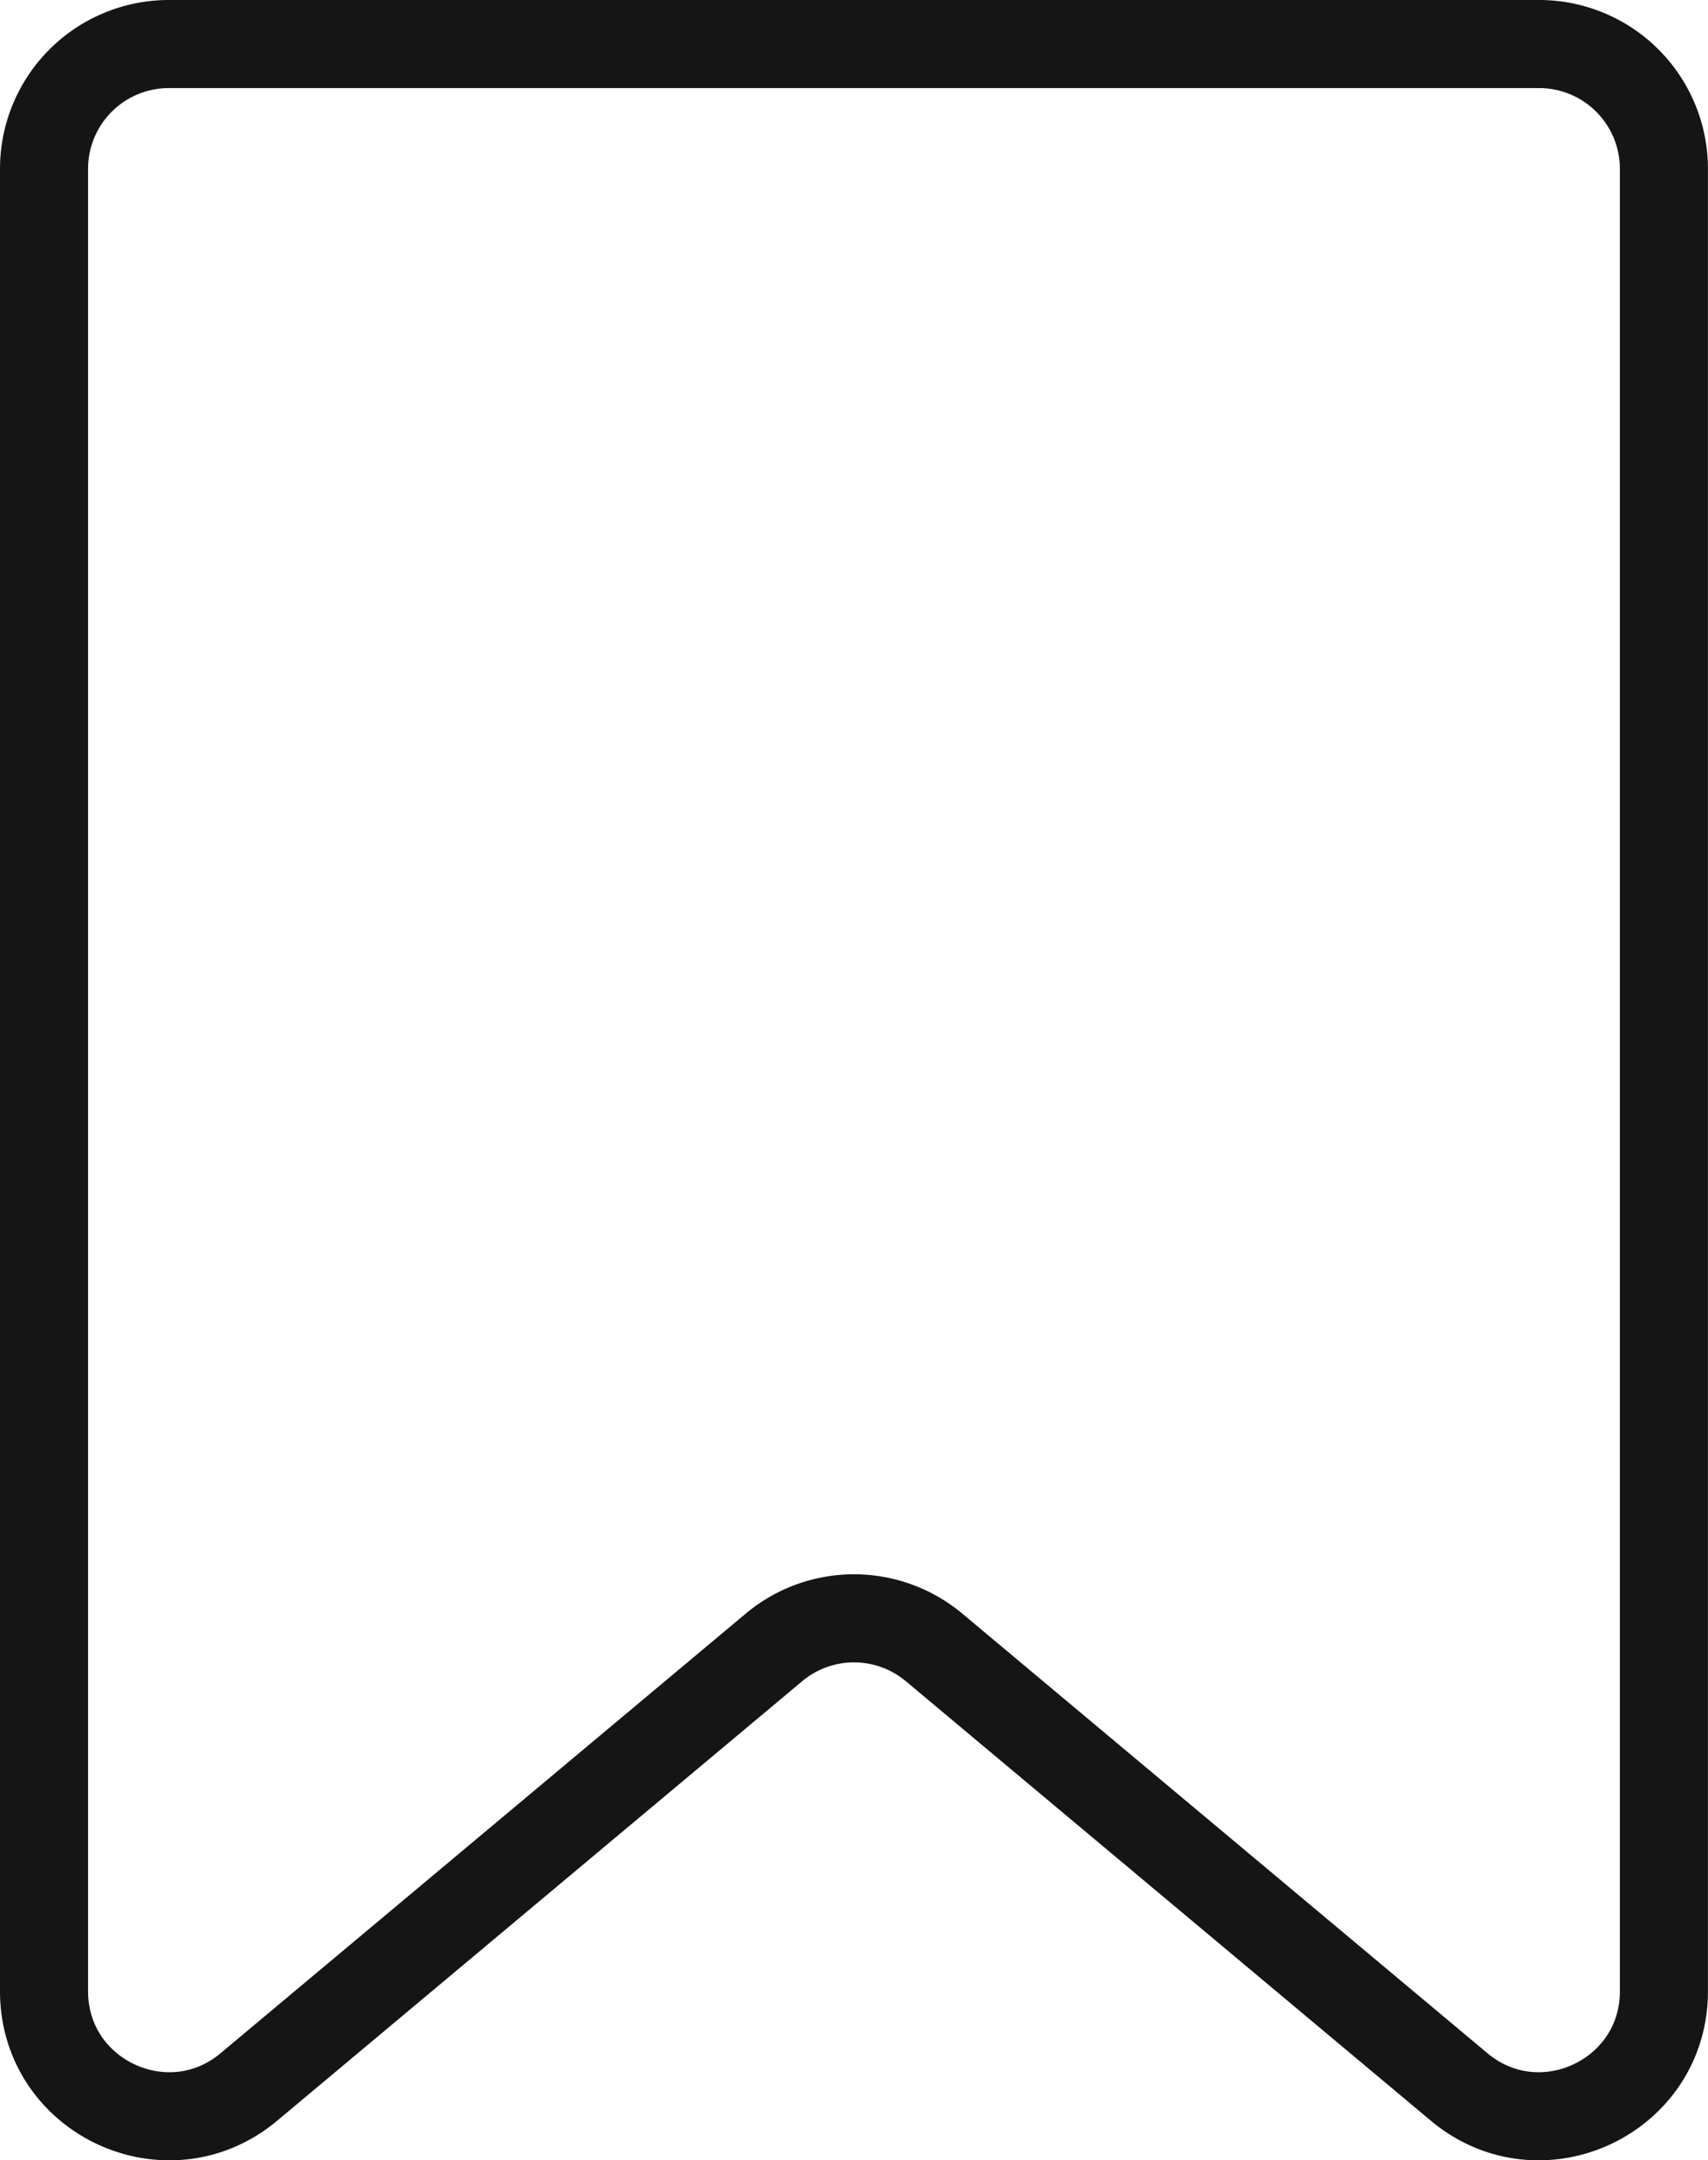 <svg xmlns="http://www.w3.org/2000/svg" viewBox="0 0 1163.57 1471.43"><g id="Layer_2" data-name="Layer 2"><g id="Layer_1-2" data-name="Layer 1"><path id="mark" d="M994,1421.44,636.36,1122.11a85,85,0,0,0-109.14,0L169.59,1421.44c-55.34,46.33-139.59,7-139.59-65.19V115a85,85,0,0,1,85-85h933.53a85,85,0,0,1,85,85V1356.25C1133.57,1428.42,1049.32,1467.77,994,1421.44Z" style="fill:none;stroke:#151515;stroke-linecap:round;stroke-linejoin:round;stroke-width:60px"/></g></g></svg>